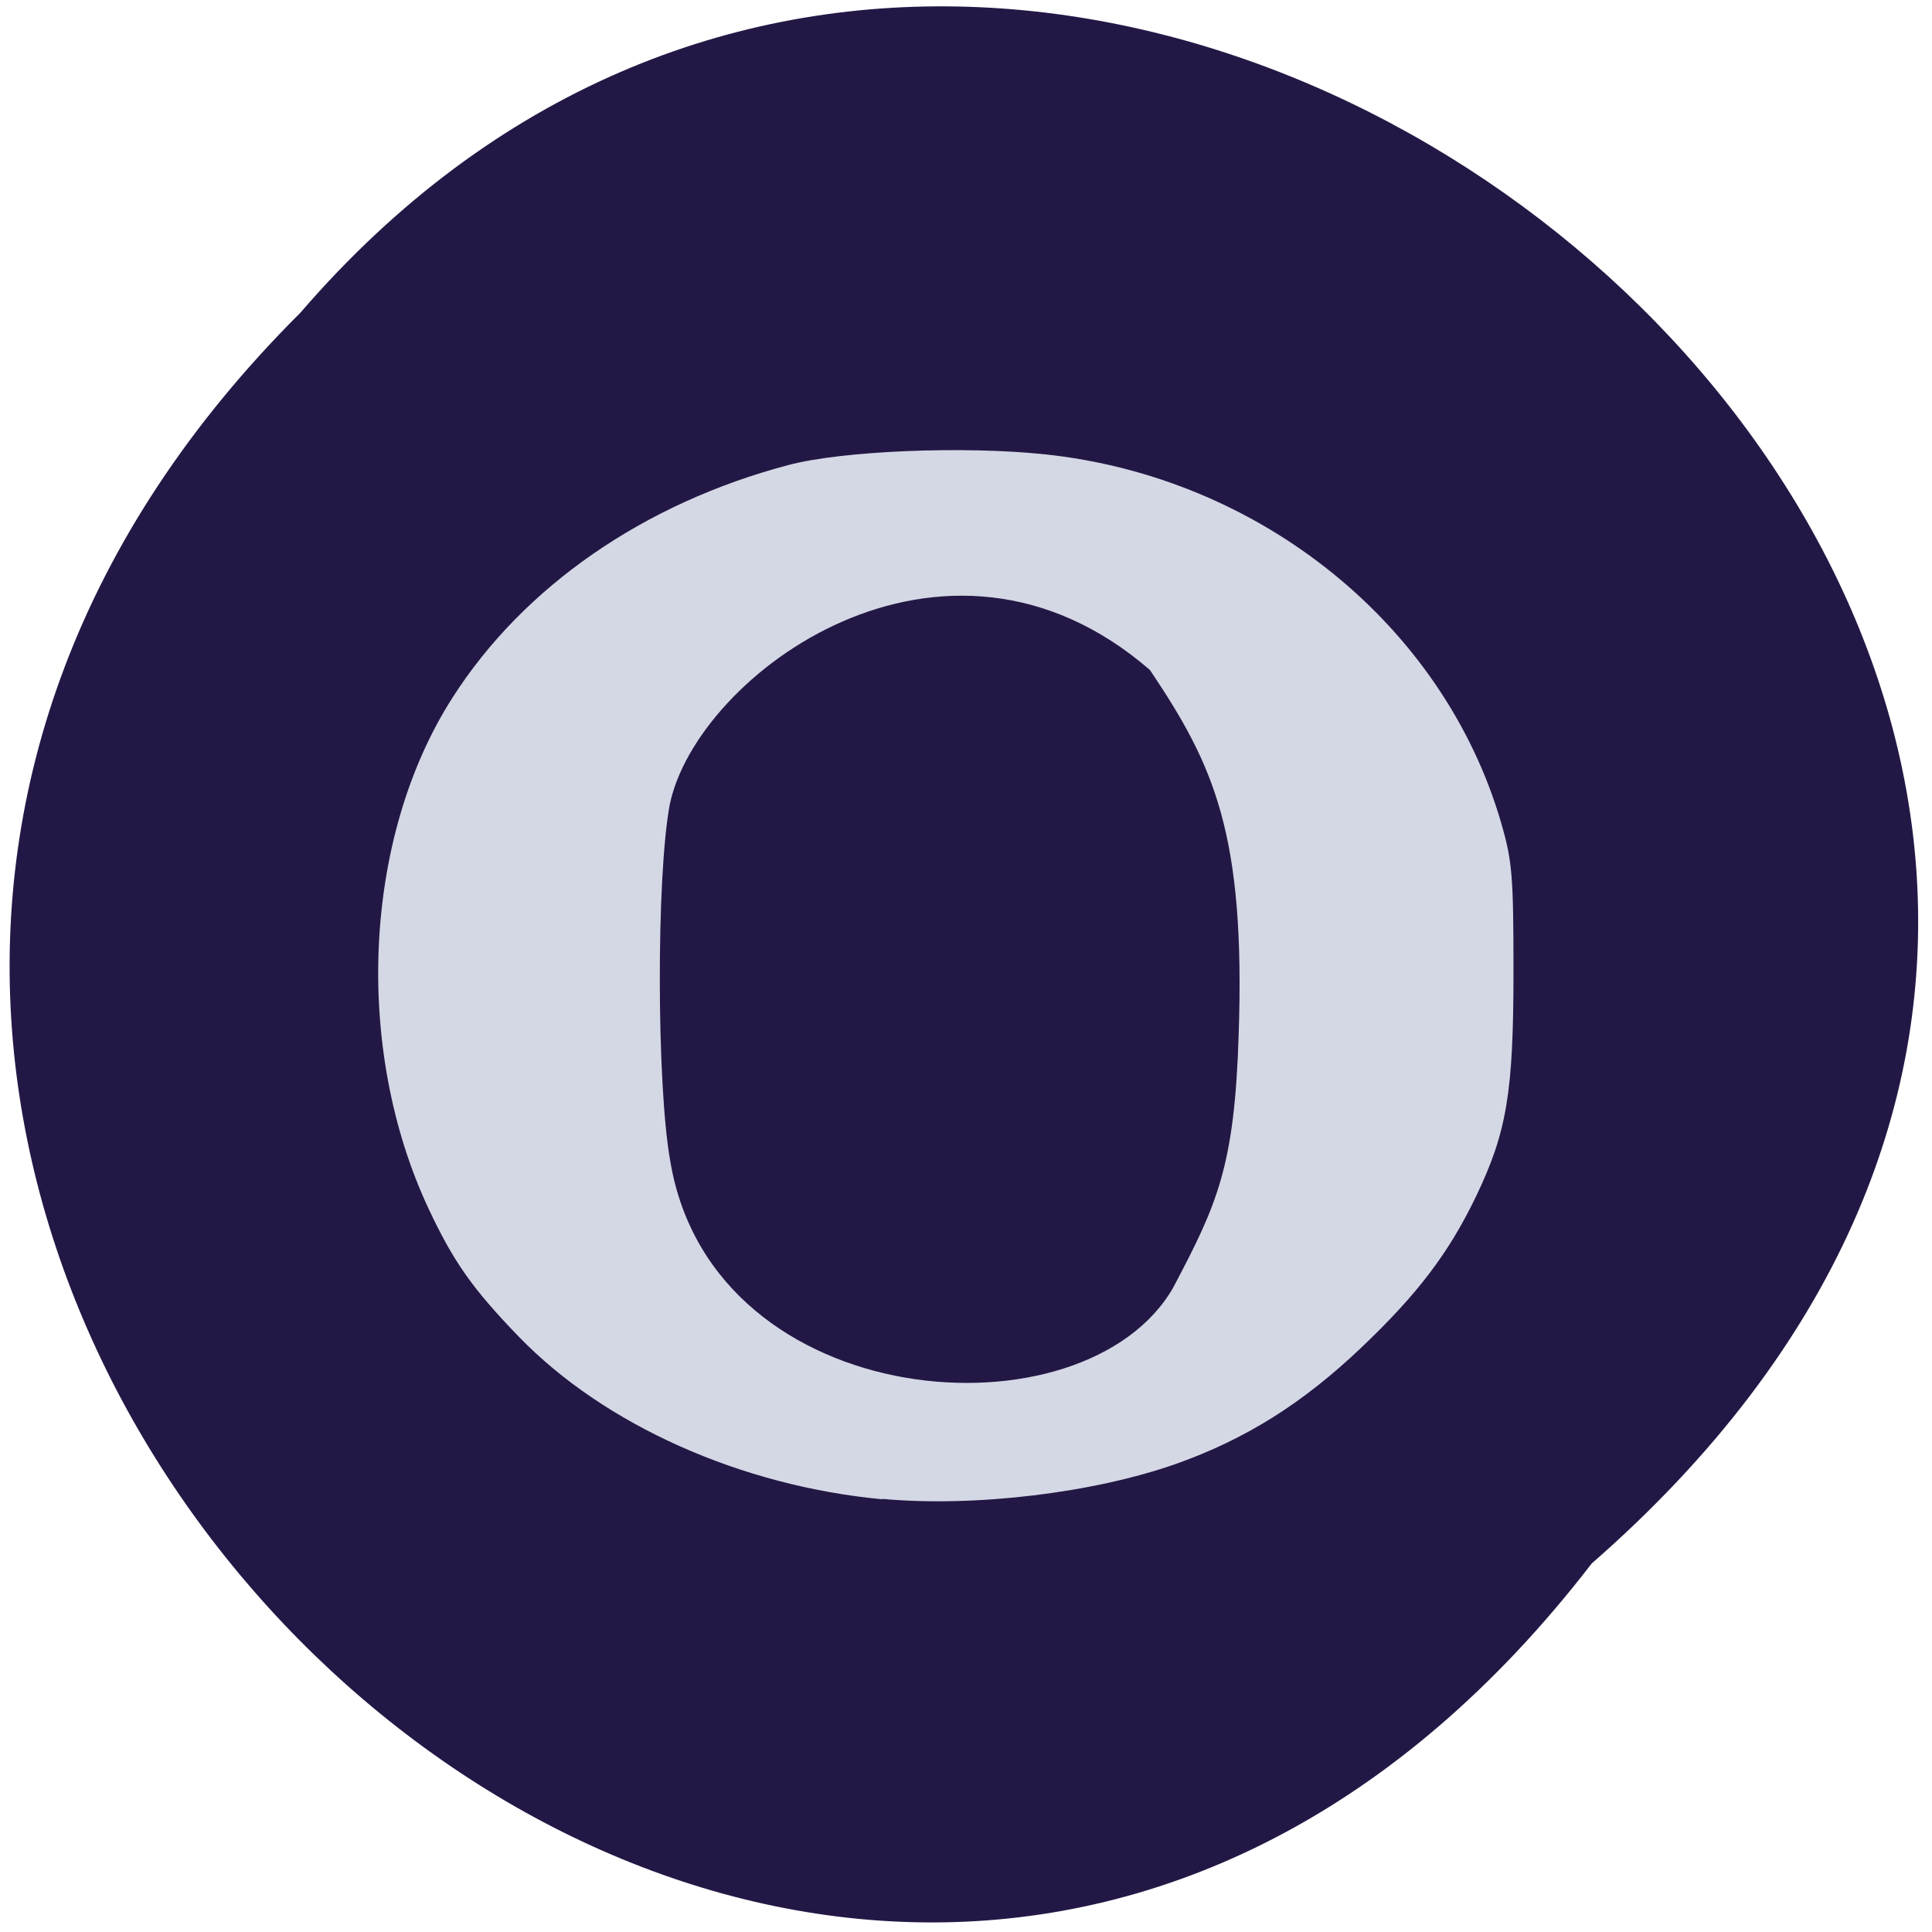 <svg xmlns="http://www.w3.org/2000/svg" viewBox="0 0 24 24"><path d="m 19.773 19.422 c -9.711 12.605 -27.24 -4.379 -16.04 -15.539 c 9.637 -11.18 28.34 4.801 16.04 15.539" fill="#231845"/><path d="m 10.965 18.625 c -1.758 -0.164 -3.457 -0.922 -4.52 -2.02 c -0.574 -0.594 -0.809 -0.926 -1.121 -1.59 c -0.934 -1.992 -0.813 -4.617 0.297 -6.348 c 0.883 -1.383 2.383 -2.418 4.176 -2.891 c 0.664 -0.176 2.172 -0.238 3.176 -0.133 c 2.684 0.281 4.961 2.121 5.676 4.582 c 0.137 0.473 0.152 0.66 0.152 1.844 c 0 1.504 -0.082 1.996 -0.469 2.801 c -0.336 0.695 -0.719 1.203 -1.422 1.871 c -0.727 0.691 -1.43 1.133 -2.293 1.441 c -1.023 0.363 -2.508 0.543 -3.652 0.438 m 3.613 -2.633 c 0.547 -1.035 0.758 -1.504 0.809 -3.129 c 0.086 -2.504 -0.309 -3.355 -1.102 -4.535 c -2.563 -2.219 -5.633 0.055 -5.965 1.672 c -0.168 0.891 -0.164 3.5 0.008 4.438 c 0.531 3.148 5.156 3.48 6.25 1.555" fill="#d4d8e5"/></svg>